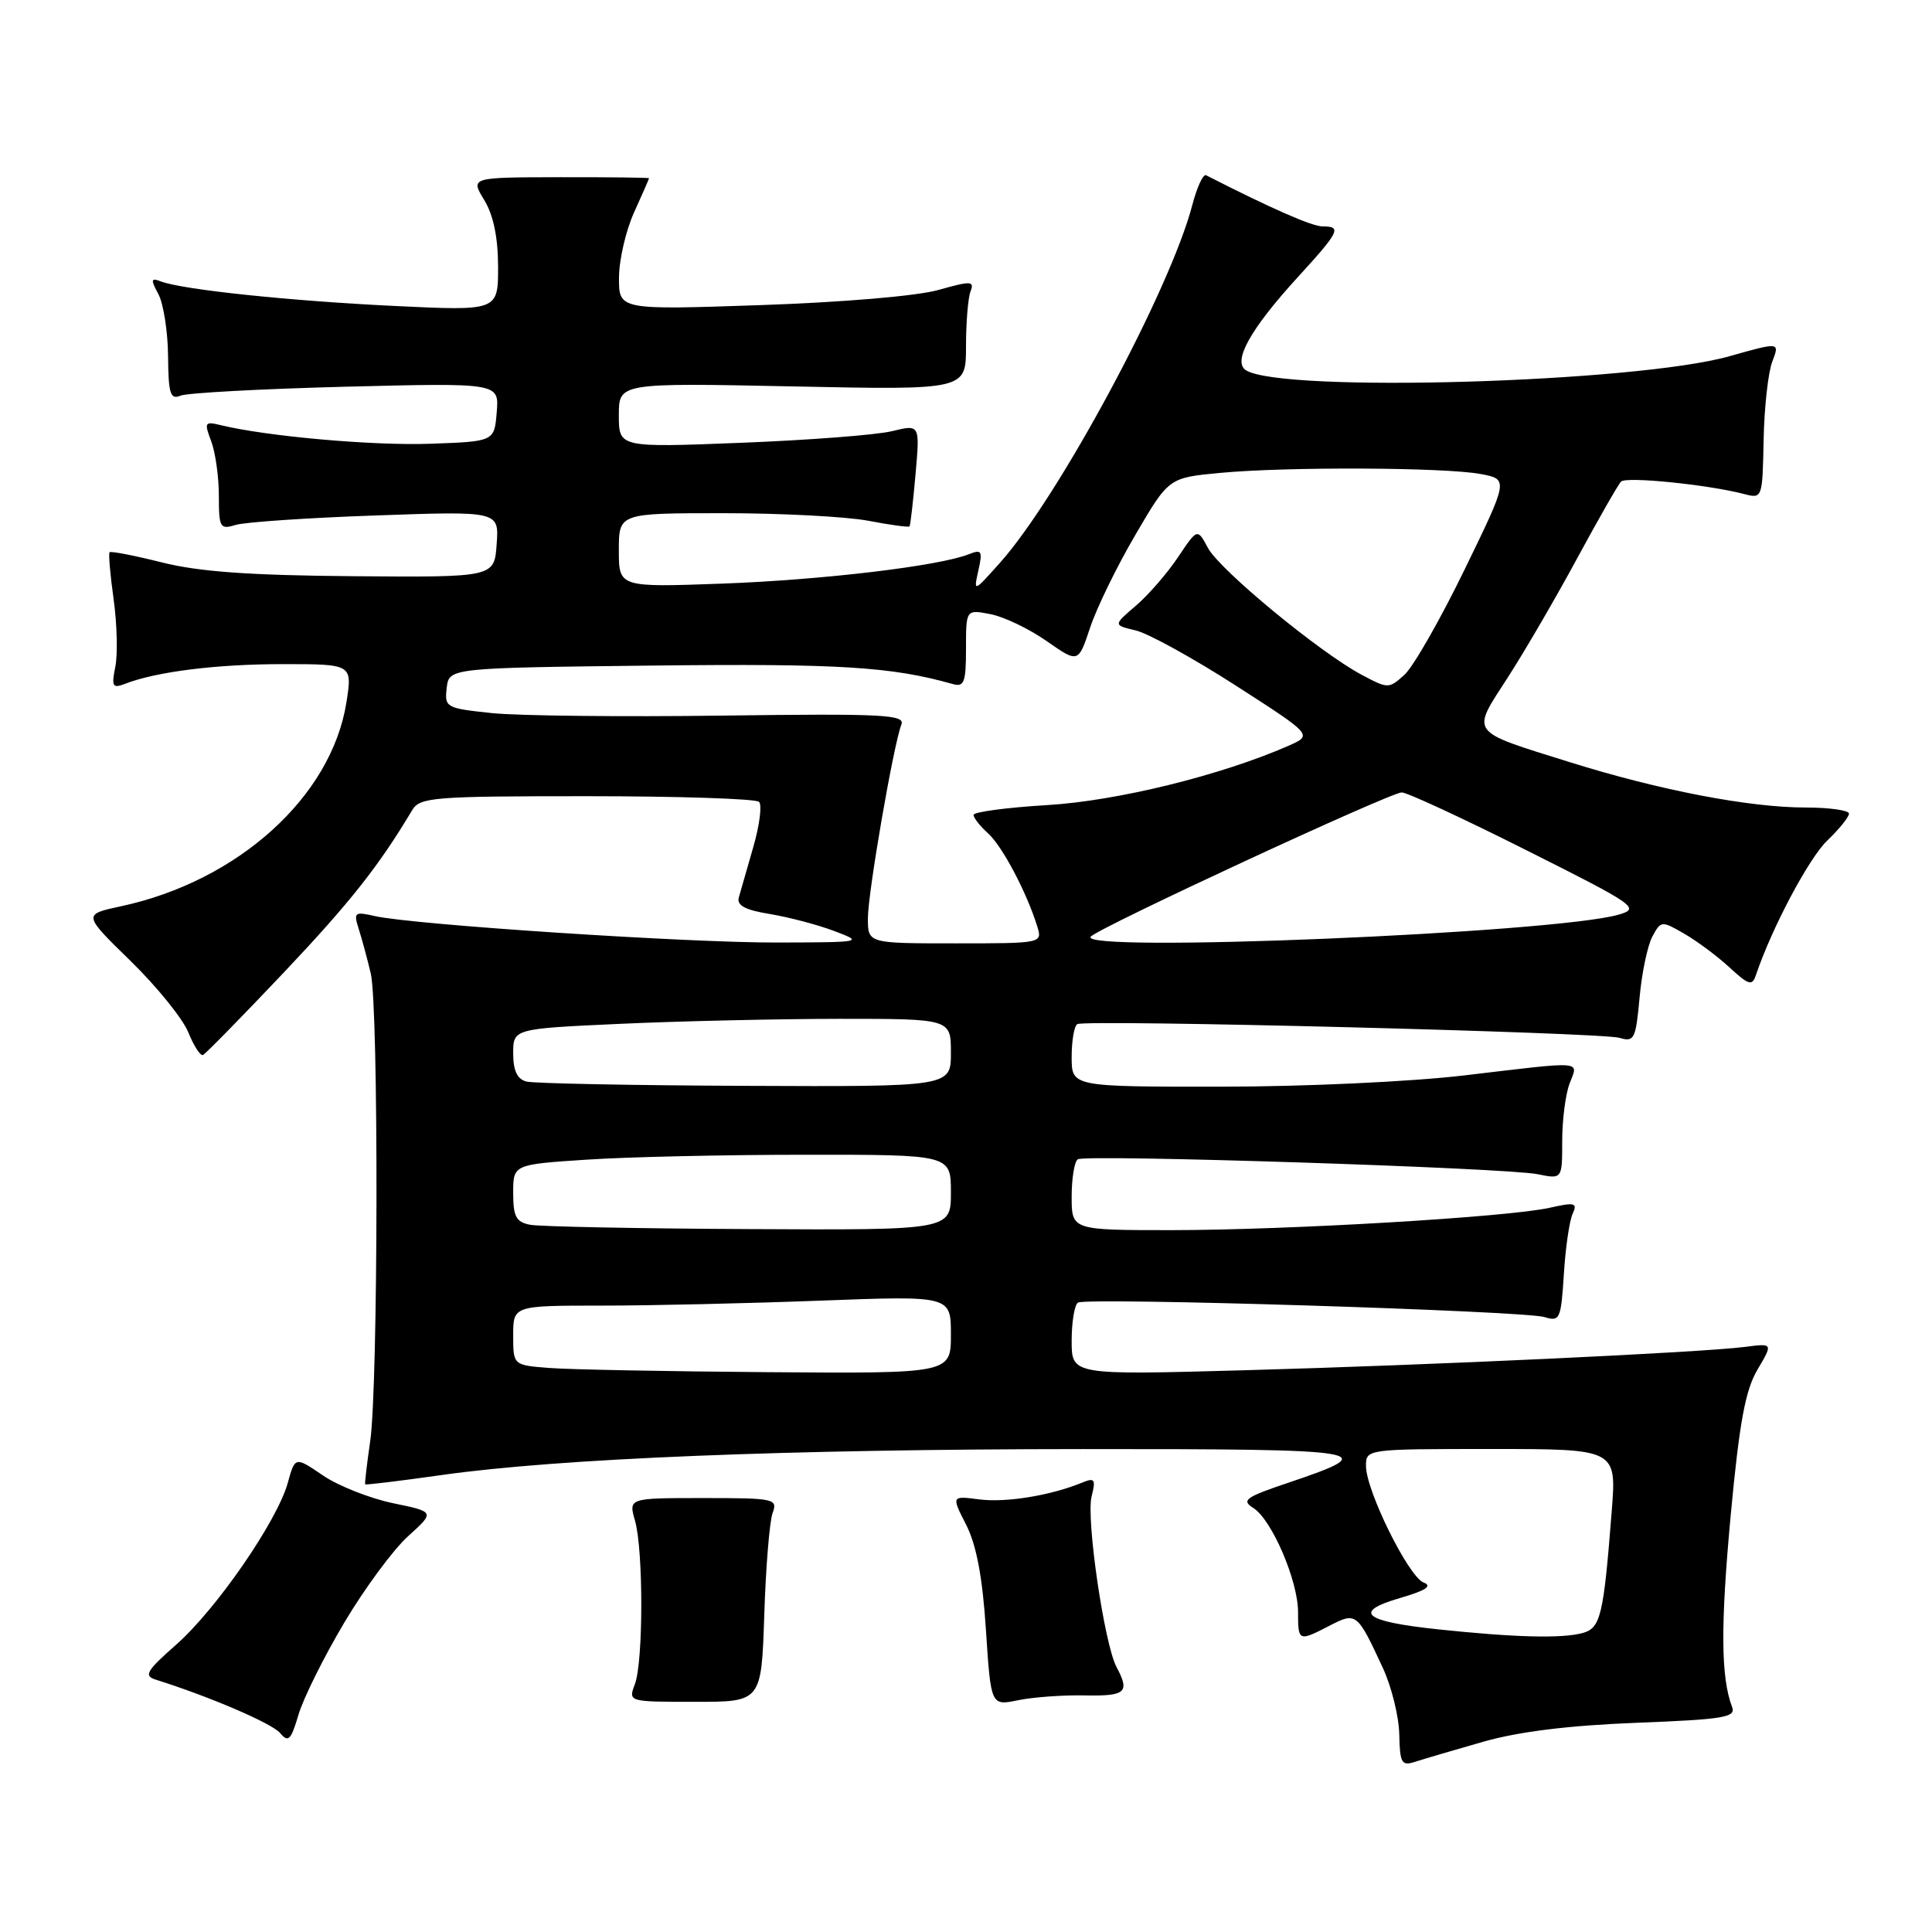 <?xml version="1.0" encoding="UTF-8" standalone="no"?>
<!DOCTYPE svg PUBLIC "-//W3C//DTD SVG 1.1//EN" "http://www.w3.org/Graphics/SVG/1.1/DTD/svg11.dtd" >
<svg xmlns="http://www.w3.org/2000/svg" xmlns:xlink="http://www.w3.org/1999/xlink" version="1.1" viewBox="0 0 256 256">
 <g >
 <path fill="currentColor"
d=" M 196.50 230.80 C 201.21 229.45 207.86 228.63 216.81 228.28 C 228.43 227.83 230.05 227.56 229.51 226.18 C 228.02 222.27 227.97 215.40 229.33 200.75 C 230.48 188.47 231.26 184.23 232.87 181.49 C 234.94 177.99 234.94 177.99 231.22 178.47 C 225.48 179.21 190.02 180.87 164.75 181.57 C 142.00 182.20 142.00 182.20 142.00 177.66 C 142.00 175.16 142.38 172.88 142.84 172.60 C 143.99 171.89 201.96 173.69 204.66 174.52 C 206.69 175.15 206.84 174.81 207.22 168.84 C 207.43 165.35 207.96 161.75 208.38 160.84 C 209.05 159.38 208.69 159.28 205.32 160.04 C 199.83 161.27 170.76 162.99 155.25 163.00 C 142.00 163.00 142.00 163.00 142.00 158.56 C 142.00 156.12 142.37 153.89 142.82 153.61 C 143.91 152.94 199.60 154.74 203.75 155.59 C 207.00 156.25 207.00 156.25 207.00 151.19 C 207.00 148.41 207.44 144.98 207.98 143.57 C 209.14 140.50 210.20 140.58 194.00 142.50 C 186.97 143.33 172.85 143.99 161.75 143.99 C 142.00 144.00 142.00 144.00 142.00 140.06 C 142.00 137.89 142.34 135.93 142.75 135.70 C 143.89 135.07 212.20 136.80 214.60 137.52 C 216.54 138.11 216.75 137.68 217.25 132.21 C 217.54 128.94 218.31 125.30 218.94 124.11 C 220.08 121.99 220.16 121.98 223.17 123.72 C 224.87 124.70 227.57 126.71 229.18 128.20 C 231.73 130.55 232.17 130.68 232.67 129.20 C 234.75 123.01 239.67 113.73 242.11 111.39 C 243.70 109.87 245.00 108.26 245.00 107.81 C 245.00 107.37 242.41 107.00 239.25 107.00 C 231.78 107.00 219.88 104.71 208.00 100.99 C 194.54 96.78 194.92 97.30 199.75 89.83 C 202.00 86.35 206.15 79.22 208.97 74.00 C 211.80 68.78 214.42 64.19 214.80 63.81 C 215.50 63.12 226.26 64.21 231.02 65.44 C 233.53 66.10 233.53 66.10 233.69 58.30 C 233.77 54.01 234.29 49.33 234.84 47.91 C 235.83 45.32 235.83 45.32 229.17 47.20 C 216.73 50.71 169.97 52.07 165.11 49.07 C 163.27 47.93 165.65 43.63 171.96 36.73 C 177.50 30.67 177.83 30.00 175.25 30.00 C 173.85 30.00 168.43 27.62 159.81 23.22 C 159.42 23.03 158.60 24.81 157.98 27.19 C 155.03 38.46 140.28 65.88 132.50 74.57 C 129.00 78.49 128.99 78.49 129.64 75.59 C 130.22 73.01 130.08 72.76 128.40 73.43 C 124.47 75.00 109.02 76.84 95.75 77.33 C 82.00 77.83 82.00 77.83 82.00 72.92 C 82.00 68.00 82.00 68.00 95.86 68.00 C 103.49 68.00 112.11 68.45 115.03 69.00 C 117.94 69.56 120.41 69.89 120.52 69.75 C 120.63 69.61 120.99 66.51 121.31 62.87 C 121.90 56.23 121.90 56.23 118.20 57.13 C 116.17 57.63 107.19 58.32 98.25 58.67 C 82.00 59.31 82.00 59.31 82.00 55.02 C 82.00 50.73 82.00 50.73 105.00 51.20 C 128.00 51.68 128.00 51.68 128.00 45.92 C 128.00 42.75 128.27 39.46 128.60 38.61 C 129.13 37.22 128.68 37.20 124.35 38.42 C 121.54 39.22 111.62 40.06 100.75 40.43 C 82.00 41.07 82.00 41.07 82.02 36.78 C 82.03 34.43 82.93 30.54 84.02 28.14 C 85.11 25.74 86.00 23.71 86.00 23.62 C 86.00 23.53 80.68 23.47 74.17 23.48 C 62.33 23.50 62.33 23.50 64.16 26.50 C 65.38 28.50 65.99 31.45 66.00 35.35 C 66.00 41.20 66.00 41.20 52.25 40.54 C 38.33 39.87 24.16 38.38 21.32 37.29 C 19.99 36.78 19.94 37.03 20.99 38.98 C 21.66 40.24 22.24 43.93 22.27 47.18 C 22.31 52.18 22.57 52.99 23.91 52.43 C 24.79 52.06 34.64 51.53 45.82 51.24 C 66.14 50.73 66.14 50.73 65.82 54.61 C 65.50 58.50 65.50 58.50 57.00 58.80 C 49.39 59.07 35.32 57.82 29.23 56.33 C 27.13 55.82 27.04 55.97 27.98 58.45 C 28.54 59.93 29.00 63.18 29.00 65.68 C 29.00 69.94 29.15 70.19 31.25 69.55 C 32.49 69.18 40.84 68.61 49.81 68.30 C 66.13 67.72 66.13 67.72 65.81 72.11 C 65.50 76.50 65.50 76.50 46.82 76.35 C 33.10 76.24 26.37 75.76 21.48 74.53 C 17.81 73.61 14.68 73.00 14.52 73.18 C 14.36 73.36 14.60 76.17 15.06 79.43 C 15.51 82.70 15.61 86.71 15.28 88.35 C 14.75 90.98 14.91 91.25 16.59 90.60 C 20.76 88.99 28.72 88.00 37.49 88.00 C 46.70 88.00 46.70 88.00 45.90 93.08 C 43.92 105.57 31.54 116.76 16.01 120.09 C 10.98 121.17 10.98 121.17 17.30 127.33 C 20.78 130.73 24.22 134.98 24.95 136.79 C 25.68 138.60 26.56 139.95 26.90 139.79 C 27.25 139.63 32.05 134.73 37.58 128.89 C 46.36 119.61 50.18 114.78 54.61 107.36 C 55.64 105.64 57.33 105.50 77.78 105.50 C 89.91 105.50 100.17 105.84 100.58 106.25 C 100.99 106.66 100.65 109.36 99.81 112.25 C 98.97 115.14 98.11 118.15 97.89 118.94 C 97.61 119.98 98.78 120.59 102.00 121.11 C 104.47 121.52 108.30 122.52 110.50 123.35 C 114.45 124.84 114.37 124.86 103.00 124.89 C 91.11 124.93 54.69 122.53 49.64 121.38 C 46.98 120.77 46.83 120.89 47.54 123.11 C 47.96 124.43 48.68 127.08 49.13 129.00 C 50.18 133.46 50.12 183.71 49.05 191.00 C 48.61 194.03 48.31 196.58 48.39 196.68 C 48.47 196.78 53.03 196.23 58.52 195.45 C 74.06 193.25 104.19 192.03 143.45 192.01 C 181.98 192.00 183.32 192.22 170.65 196.49 C 165.06 198.37 164.45 198.80 166.05 199.80 C 168.51 201.33 172.00 209.44 172.00 213.63 C 172.00 217.51 172.06 217.54 176.18 215.41 C 179.71 213.58 179.84 213.68 183.23 221.00 C 184.38 223.47 185.36 227.44 185.41 229.80 C 185.49 233.63 185.72 234.03 187.50 233.45 C 188.60 233.09 192.65 231.90 196.50 230.80 Z  M 45.61 215.02 C 48.30 210.49 52.11 205.33 54.07 203.56 C 57.64 200.33 57.64 200.33 52.07 199.18 C 49.01 198.54 44.83 196.89 42.80 195.51 C 39.10 192.99 39.10 192.99 38.13 196.49 C 36.74 201.54 28.65 213.26 23.33 217.94 C 19.41 221.39 19.02 222.05 20.63 222.56 C 27.73 224.79 36.06 228.36 37.12 229.64 C 38.20 230.94 38.55 230.59 39.55 227.21 C 40.19 225.03 42.92 219.55 45.61 215.02 Z  M 101.27 214.00 C 101.47 207.68 101.97 201.60 102.37 200.50 C 103.07 198.59 102.68 198.50 93.19 198.50 C 83.28 198.50 83.28 198.50 84.14 201.49 C 85.26 205.40 85.25 220.22 84.12 223.18 C 83.24 225.50 83.25 225.50 92.07 225.50 C 100.89 225.51 100.89 225.51 101.27 214.00 Z  M 143.75 224.65 C 149.17 224.76 149.74 224.25 147.95 220.90 C 146.33 217.87 143.90 201.26 144.64 198.30 C 145.22 196.00 145.06 195.77 143.40 196.45 C 139.22 198.17 133.30 199.13 129.78 198.68 C 126.06 198.20 126.06 198.20 128.02 202.04 C 129.38 204.71 130.19 208.98 130.64 215.96 C 131.30 226.03 131.30 226.03 134.90 225.29 C 136.88 224.88 140.86 224.59 143.75 224.65 Z  M 190.58 215.90 C 180.67 214.85 179.15 213.60 185.53 211.74 C 188.94 210.75 189.84 210.15 188.63 209.69 C 186.64 208.92 181.00 197.52 181.00 194.25 C 181.00 192.01 181.05 192.00 197.60 192.00 C 214.21 192.00 214.21 192.00 213.56 200.25 C 212.48 214.15 212.09 215.74 209.68 216.39 C 206.93 217.13 200.70 216.97 190.58 215.90 Z  M 72.75 181.26 C 68.00 180.89 68.00 180.89 68.00 176.95 C 68.00 173.00 68.00 173.00 79.75 173.00 C 86.21 173.00 99.26 172.70 108.75 172.34 C 126.00 171.69 126.00 171.69 126.00 176.84 C 126.00 182.00 126.00 182.00 101.75 181.82 C 88.41 181.72 75.36 181.47 72.75 181.26 Z  M 70.25 162.29 C 68.39 161.94 68.00 161.21 68.00 158.08 C 68.00 154.30 68.00 154.30 77.75 153.66 C 83.11 153.30 96.16 153.01 106.75 153.01 C 126.00 153.00 126.00 153.00 126.00 158.00 C 126.00 163.00 126.00 163.00 99.25 162.86 C 84.54 162.79 71.49 162.53 70.25 162.29 Z  M 69.75 143.31 C 68.53 142.99 68.00 141.86 68.00 139.58 C 68.00 136.31 68.00 136.31 82.25 135.66 C 90.09 135.30 103.14 135.01 111.25 135.00 C 126.00 135.00 126.00 135.00 126.00 139.50 C 126.00 144.00 126.00 144.00 98.75 143.88 C 83.76 143.82 70.71 143.56 69.75 143.31 Z  M 115.00 121.69 C 115.00 118.30 118.39 98.69 119.44 96.00 C 119.95 94.69 117.01 94.54 95.76 94.82 C 82.42 95.00 68.66 94.85 65.19 94.49 C 59.09 93.85 58.89 93.74 59.19 91.16 C 59.50 88.50 59.50 88.50 86.50 88.19 C 111.17 87.91 118.13 88.34 126.25 90.64 C 127.76 91.07 128.00 90.41 128.00 85.94 C 128.00 80.75 128.00 80.75 131.25 81.38 C 133.04 81.73 136.39 83.33 138.69 84.95 C 142.88 87.87 142.88 87.87 144.45 83.15 C 145.31 80.55 148.01 75.02 150.45 70.86 C 154.87 63.30 154.87 63.30 161.69 62.66 C 170.50 61.83 191.44 61.92 196.19 62.81 C 199.89 63.50 199.89 63.50 194.05 75.50 C 190.84 82.10 187.26 88.36 186.10 89.41 C 184.03 91.28 183.94 91.28 180.42 89.41 C 174.85 86.44 161.62 75.52 160.06 72.61 C 158.66 69.99 158.66 69.99 156.08 73.85 C 154.66 75.97 152.15 78.86 150.50 80.27 C 147.50 82.83 147.50 82.83 150.50 83.54 C 152.15 83.93 158.10 87.21 163.73 90.83 C 173.95 97.40 173.95 97.40 170.73 98.82 C 161.79 102.74 148.02 106.13 138.75 106.68 C 133.39 107.00 129.00 107.59 129.00 107.98 C 129.00 108.37 129.87 109.48 130.94 110.44 C 132.82 112.15 136.04 118.23 137.44 122.75 C 138.13 124.99 138.10 125.00 126.57 125.00 C 115.00 125.00 115.00 125.00 115.00 121.69 Z  M 144.55 124.09 C 145.95 122.74 184.24 105.00 185.74 105.00 C 186.45 105.00 193.88 108.45 202.26 112.66 C 216.77 119.94 217.36 120.36 214.50 121.19 C 206.06 123.65 142.25 126.30 144.55 124.09 Z "/>
</g>
</svg>